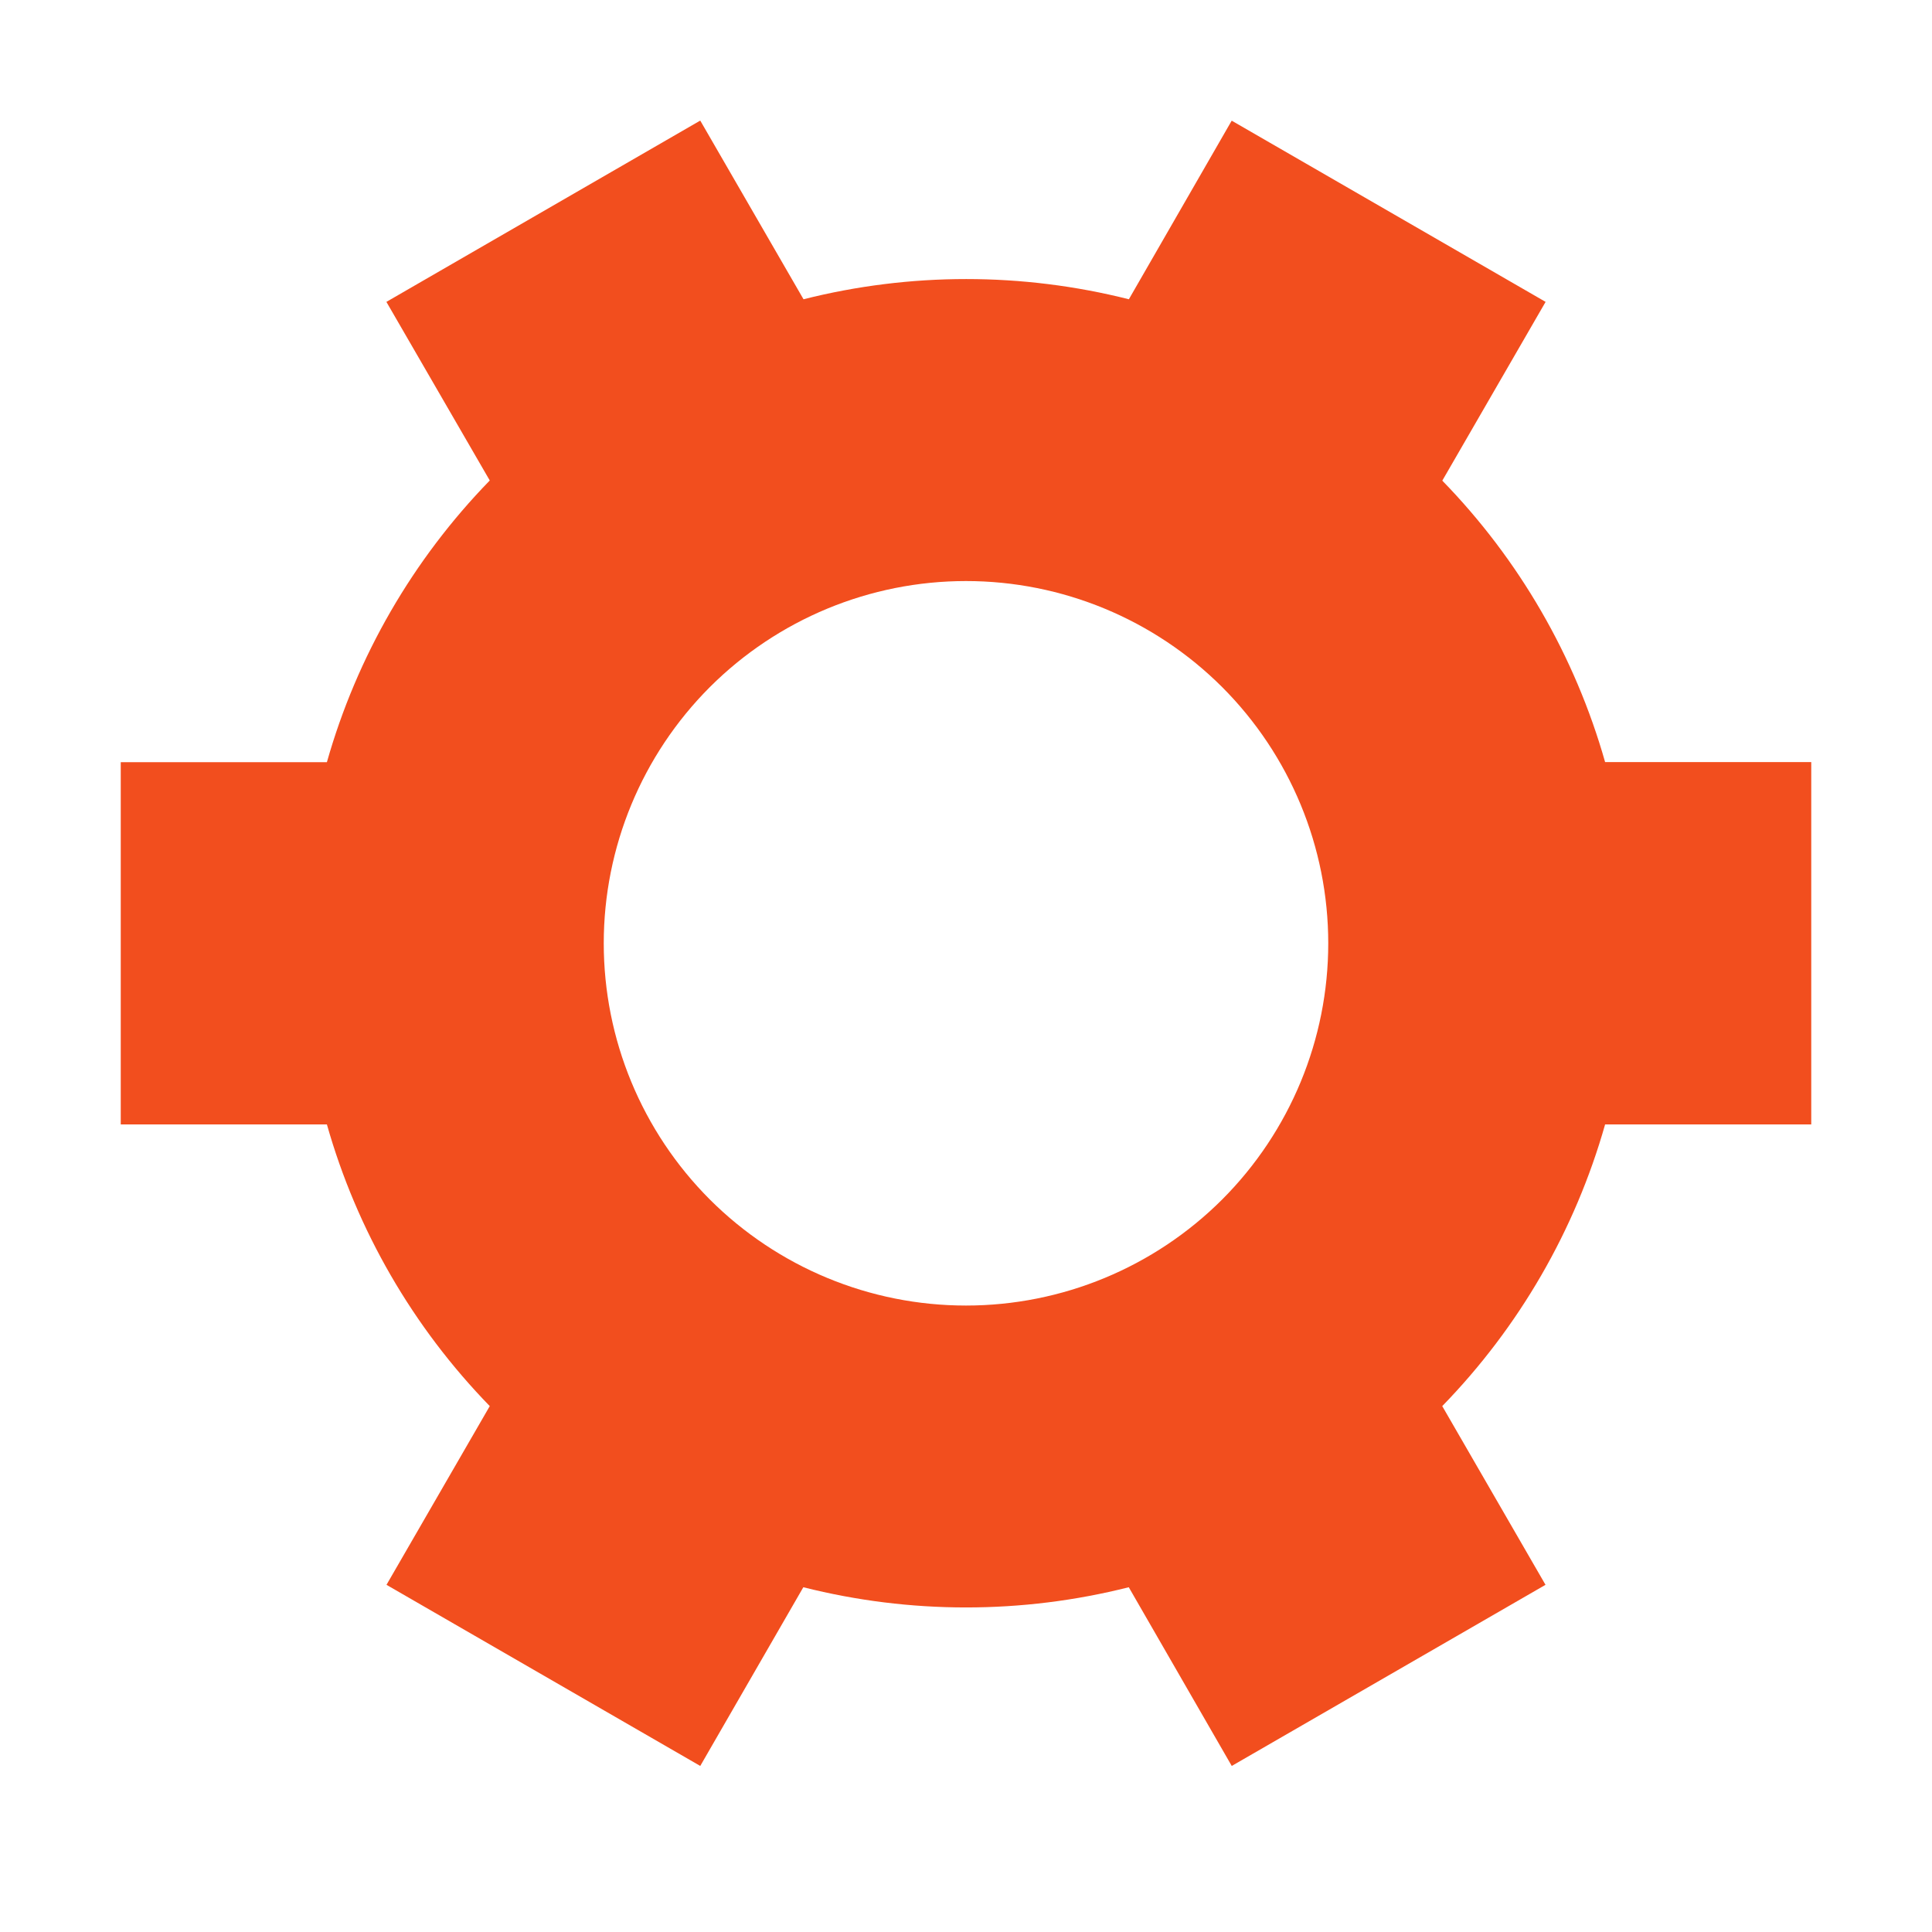 <svg width="20" height="20" viewBox="0 0 20 20" fill="none" xmlns="http://www.w3.org/2000/svg">
<path d="M14.93 4.975C15.725 5.791 16.305 6.793 16.616 7.889H18.75V11.64H16.616C16.305 12.737 15.725 13.739 14.93 14.556L15.999 16.406L12.751 18.281L11.685 16.431C10.579 16.71 9.422 16.71 8.316 16.431L7.249 18.281L4.001 16.406L5.07 14.556C4.275 13.739 3.695 12.737 3.384 11.64H1.25V7.89H3.384C3.695 6.793 4.275 5.791 5.07 4.974L4 3.125L7.246 1.25H7.25L8.318 3.098C9.423 2.819 10.581 2.819 11.686 3.098L12.75 1.25H12.752L16 3.125L14.931 4.975H14.93ZM13.75 9.765C13.75 8.77 13.355 7.817 12.652 7.113C11.948 6.41 10.995 6.015 10 6.015C9.005 6.015 8.052 6.41 7.348 7.113C6.645 7.817 6.25 8.77 6.25 9.765C6.25 10.76 6.645 11.713 7.348 12.417C8.052 13.12 9.005 13.515 10 13.515C10.995 13.515 11.948 13.12 12.652 12.417C13.355 11.713 13.75 10.76 13.75 9.765Z" fill="#F24E1E"/>
</svg>
